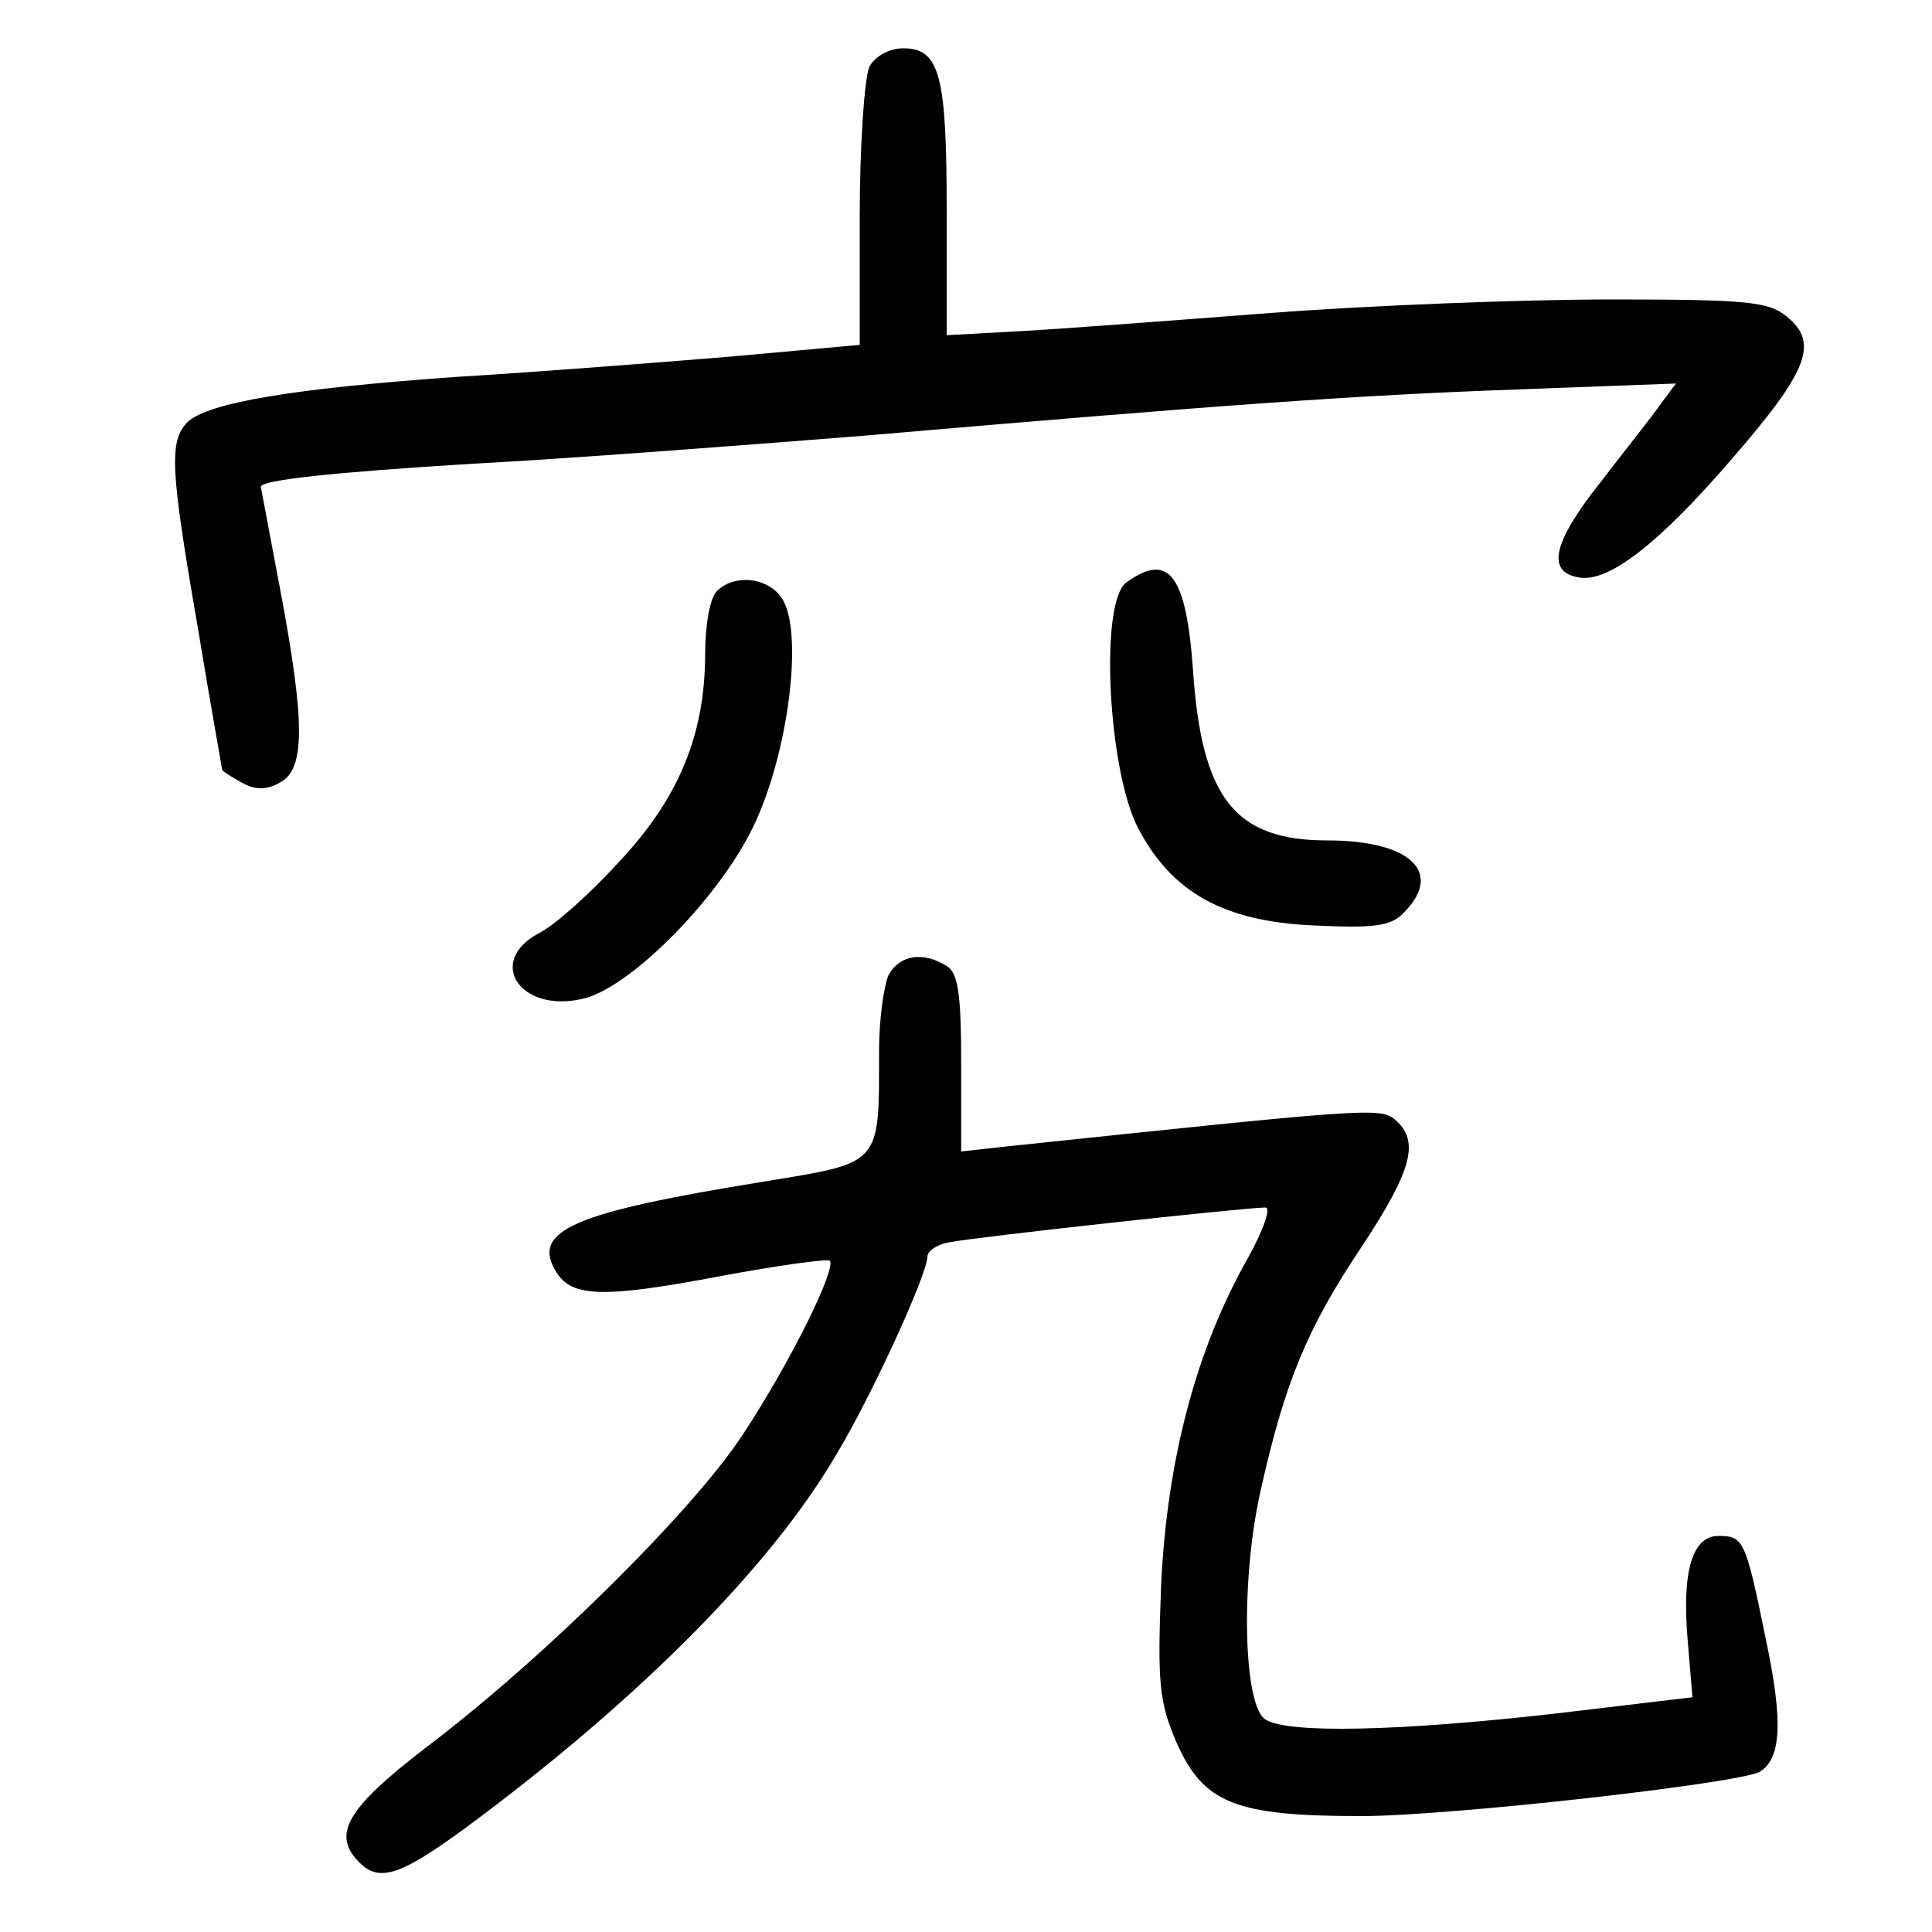 <?xml version="1.0"?>
<svg xmlns="http://www.w3.org/2000/svg" height="200pt" preserveAspectRatio="xMidYMid meet" viewBox="0 0 200 200" width="200pt">
  <g transform="matrix(.1 0 0 -.1 0 200)">
    <path d="m900 1931c-5-11-10-80-10-154v-134l-132-12c-73-6-200-16-283-21-172-12-260-27-281-47-19-20-18-47 11-214 13-79 25-145 25-146s9-7 20-13c14-8 26-8 40 0 26 14 26 62 0 200-11 58-20 106-20 106 0 7 73 15 220 24 96 5 279 19 405 29 371 32 510 42 680 48l160 6-15-20c-8-12-37-48-63-82-50-63-57-94-21-99 30-4 81 35 156 122 80 92 91 121 58 148-19 16-42 18-183 18-89 0-247-6-352-14-104-8-223-17-262-19l-73-4v129c0 140-7 168-45 168-14 0-29-8-35-19z"/>
    <path d="m1166 1397c-28-20-19-194 12-254 35-67 89-97 182-101 61-3 80-1 93 13 42 42 7 75-79 75-96 0-130 44-139 176-7 99-25 123-69 91z"/>
    <path d="m742 1388c-7-7-12-35-12-64 0-84-27-150-89-216-30-33-67-66-83-74-55-29-20-83 45-68 50 11 145 108 179 183 34 74 49 192 29 229-13 24-50 29-69 10z"/>
    <path d="m920 991c-5-11-10-46-10-79 0-119 3-115-118-135-199-32-243-51-216-94 16-26 49-27 170-4 59 11 110 18 113 16 7-8-40-104-90-180-51-78-205-231-328-324-82-63-98-90-69-119 22-22 45-13 125 47 169 127 301 260 368 374 37 61 95 188 95 206 0 6 10 13 23 15 23 5 306 36 327 36 6 0-2-23-18-52-54-95-84-210-90-339-4-102-2-121 16-163 28-63 61-76 191-76 92 0 393 34 413 46 22 14 24 52 6 137-21 103-23 107-49 107-27 0-38-36-32-107l5-60-143-17c-159-18-276-21-299-6-23 14-26 144-5 237 25 112 48 168 105 253 52 79 60 109 34 131-15 13-33 11-404-28l-45-5v91c0 71-3 94-15 101-24 15-48 12-60-9z"/>
  </g>
</svg>

